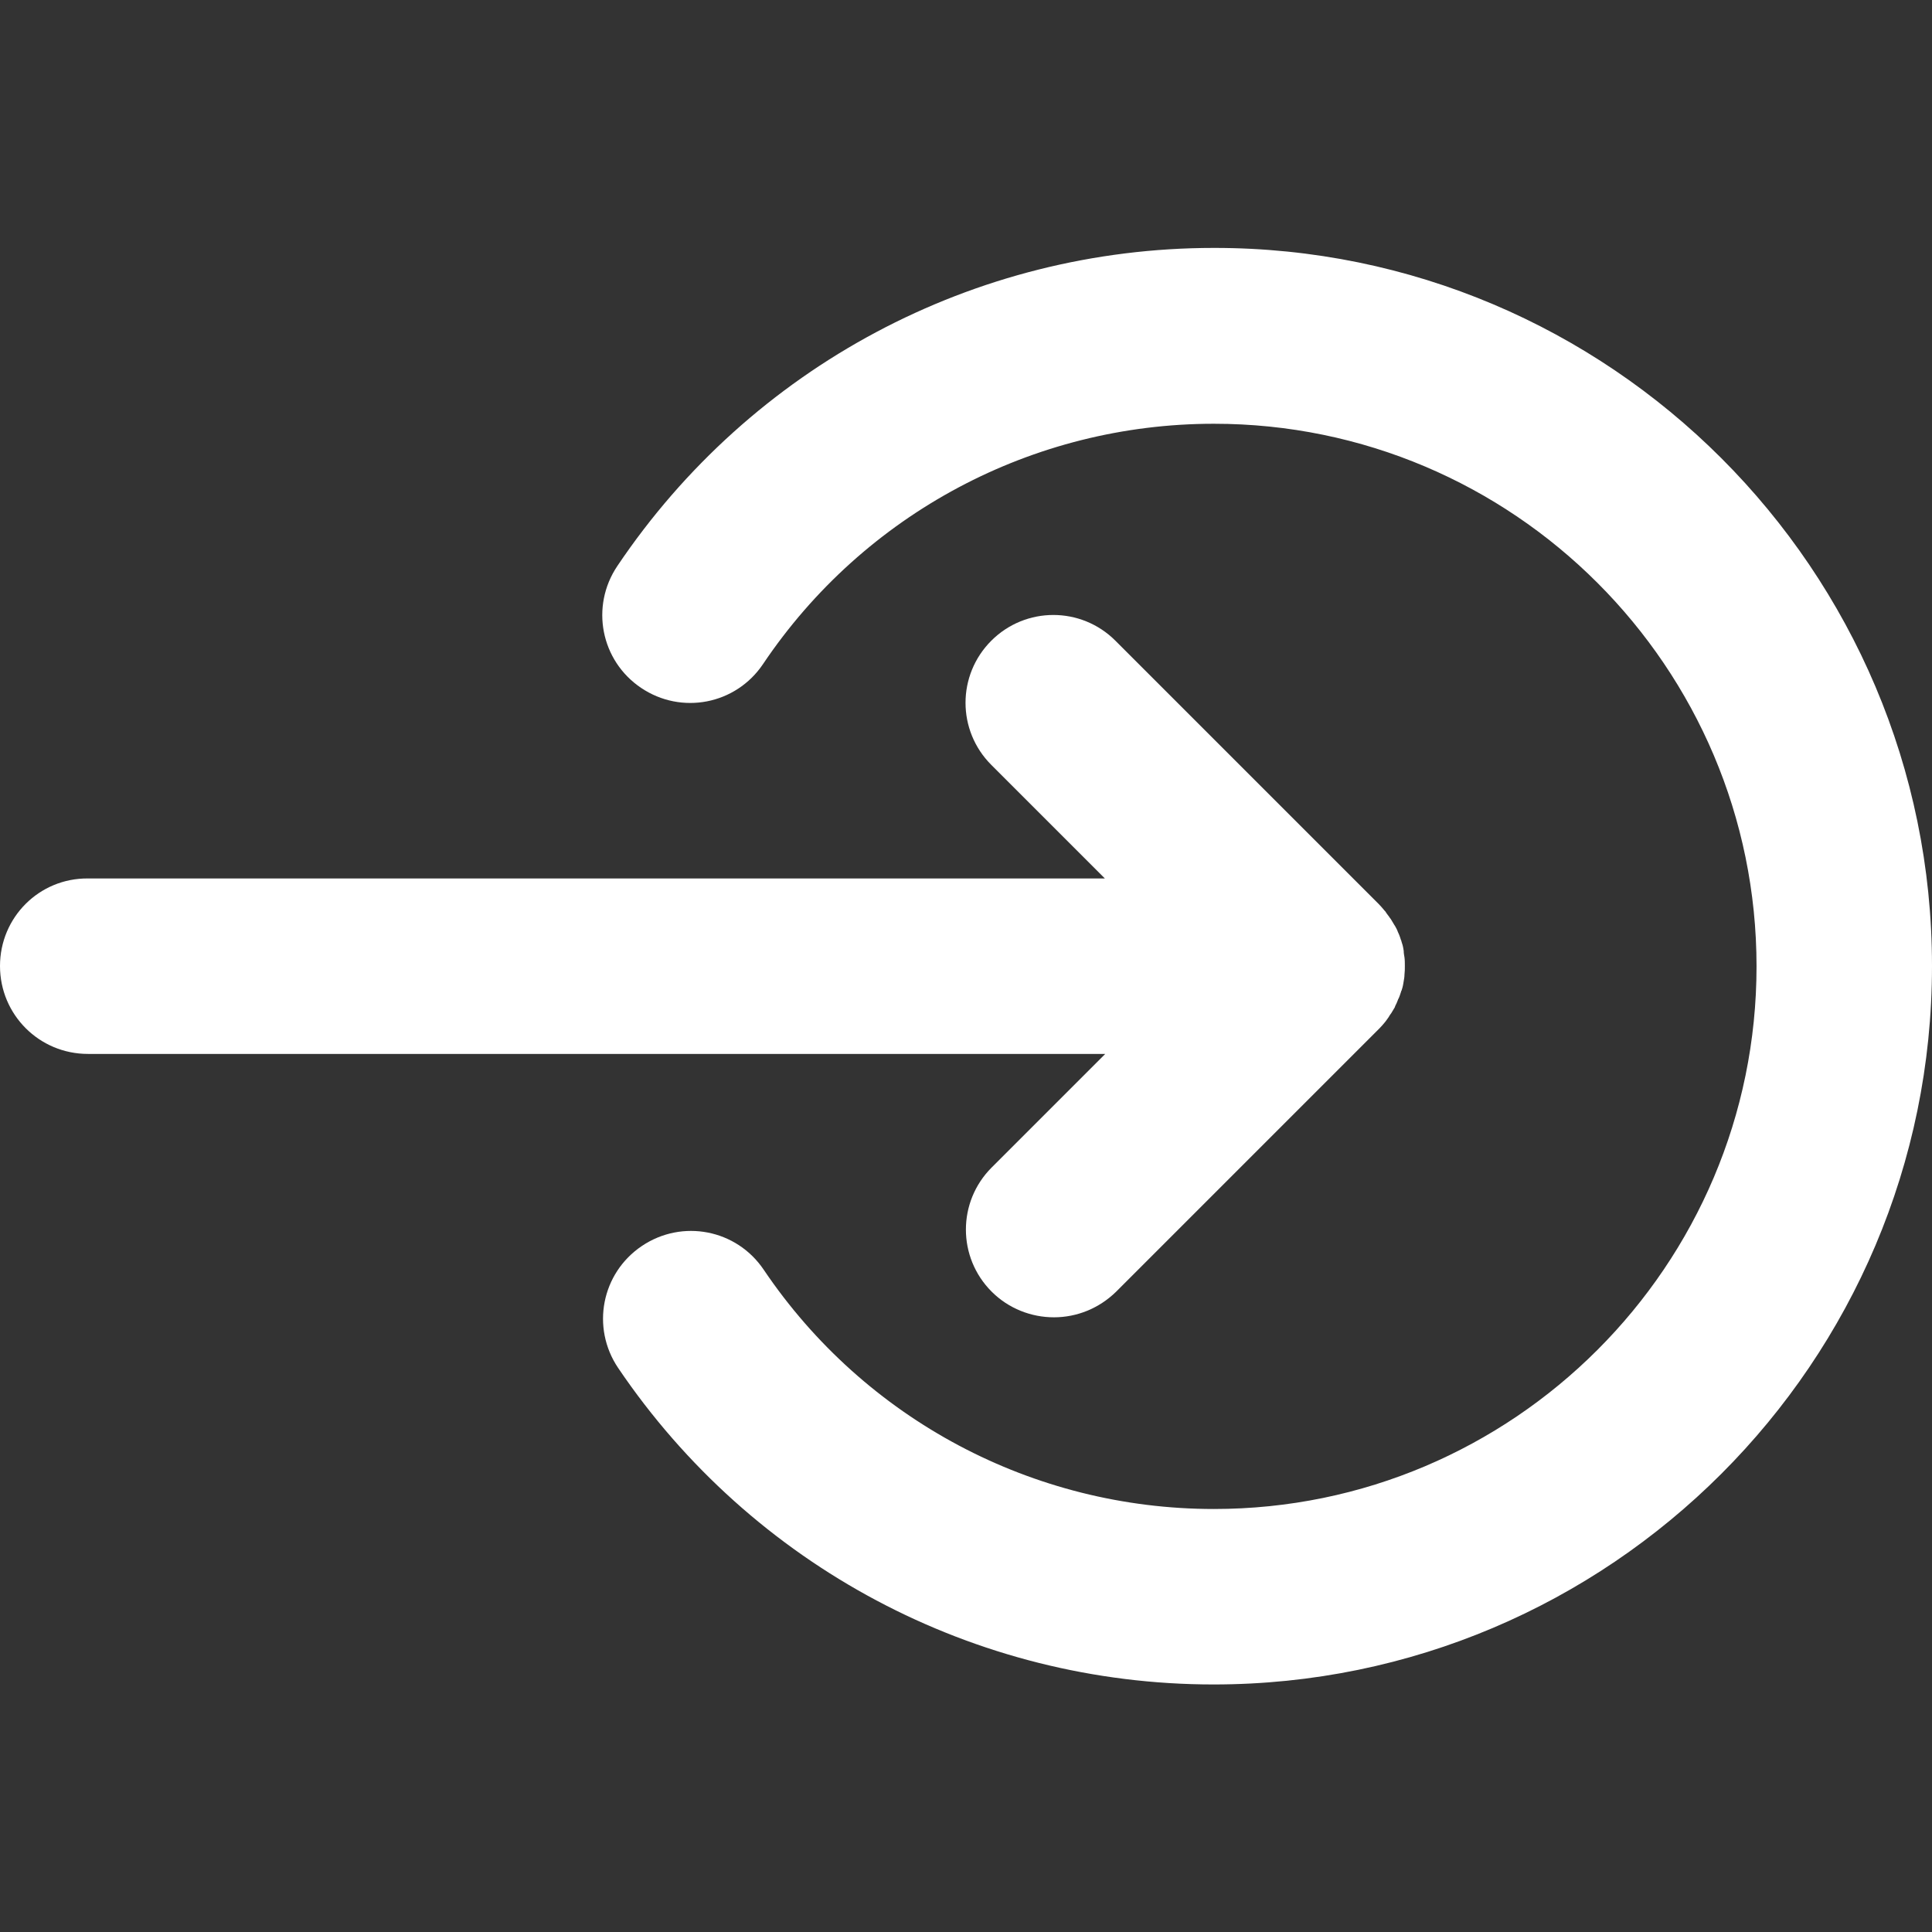 <?xml version="1.0" encoding="utf-8"?>
<!-- Generator: Adobe Illustrator 21.0.0, SVG Export Plug-In . SVG Version: 6.00 Build 0)  -->
<svg version="1.1" id="Layer_1" xmlns="http://www.w3.org/2000/svg" xmlns:xlink="http://www.w3.org/1999/xlink" x="0px" y="0px"
	 viewBox="0 0 512 512" style="enable-background:new 0 0 512 512;" xml:space="preserve">
<rect x="0" y="0" width="512" height="512" fill="#333333" stroke="none"/>
<style type="text/css">
	.st0{fill:#FFFFFF;}
</style>
<path class="st0" d="M321.6,446.4c-63.3,0-122.3-31.4-157.8-83.9c-7.2-10.7-4.4-25.1,6.3-32.3c10.7-7.2,25.1-4.4,32.3,6.3
	c26.8,39.7,71.4,63.4,119.3,63.4c79.3,0,143.8-64.5,143.8-143.8c0-79.3-64.5-143.8-143.8-143.8c-48,0-92.7,23.8-119.5,63.7
	c-7.2,10.7-21.6,13.5-32.3,6.3c-10.7-7.2-13.5-21.6-6.3-32.3c35.5-52.8,94.6-84.3,158.1-84.3C426.6,65.6,512,151,512,256
	C512,361,426.6,446.4,321.6,446.4z"/>
<path class="st0" d="M368.4,268.9c0.1-0.1,0.2-0.3,0.3-0.4c0.3-0.5,0.6-1,0.9-1.5c0.1-0.1,0.1-0.2,0.1-0.3c0.3-0.6,0.6-1.2,0.8-1.8
	c0-0.1,0-0.1,0.1-0.2c0.3-0.6,0.5-1.3,0.7-1.9c0-0.1,0-0.2,0.1-0.2c0.2-0.6,0.4-1.3,0.5-2c0-0.2,0.1-0.4,0.1-0.6
	c0.1-0.6,0.2-1.1,0.2-1.7c0.1-0.8,0.1-1.5,0.1-2.3c0-0.8,0-1.6-0.1-2.3c-0.1-0.6-0.2-1.1-0.2-1.7c0-0.2-0.1-0.4-0.1-0.6
	c-0.1-0.7-0.3-1.3-0.5-1.9c0-0.1,0-0.2-0.1-0.3c-0.2-0.6-0.4-1.3-0.7-1.9c0-0.1-0.1-0.2-0.1-0.2c-0.2-0.6-0.5-1.2-0.8-1.7
	c-0.1-0.1-0.1-0.2-0.2-0.3c-0.3-0.5-0.6-1-0.9-1.5c-0.1-0.1-0.2-0.3-0.3-0.4c-0.3-0.5-0.7-0.9-1-1.4c-0.1-0.2-0.2-0.3-0.4-0.5
	c-0.5-0.6-1-1.2-1.5-1.7l-69.8-69.8c-9.1-9.1-23.8-9.1-32.9,0c-9.1,9.1-9.1,23.8,0,32.9l30.1,30.1H23.3C10.4,232.7,0,243.1,0,256
	c0,12.9,10.4,23.3,23.3,23.3h269.6l-30.1,30.1c-9.1,9.1-9.1,23.8,0,32.9c4.5,4.5,10.5,6.8,16.5,6.8c6,0,11.9-2.3,16.5-6.8l69.8-69.8
	c0.5-0.5,1-1.1,1.5-1.7c0.1-0.1,0.2-0.3,0.3-0.4C367.8,269.9,368.1,269.4,368.4,268.9z"/>
</svg>
